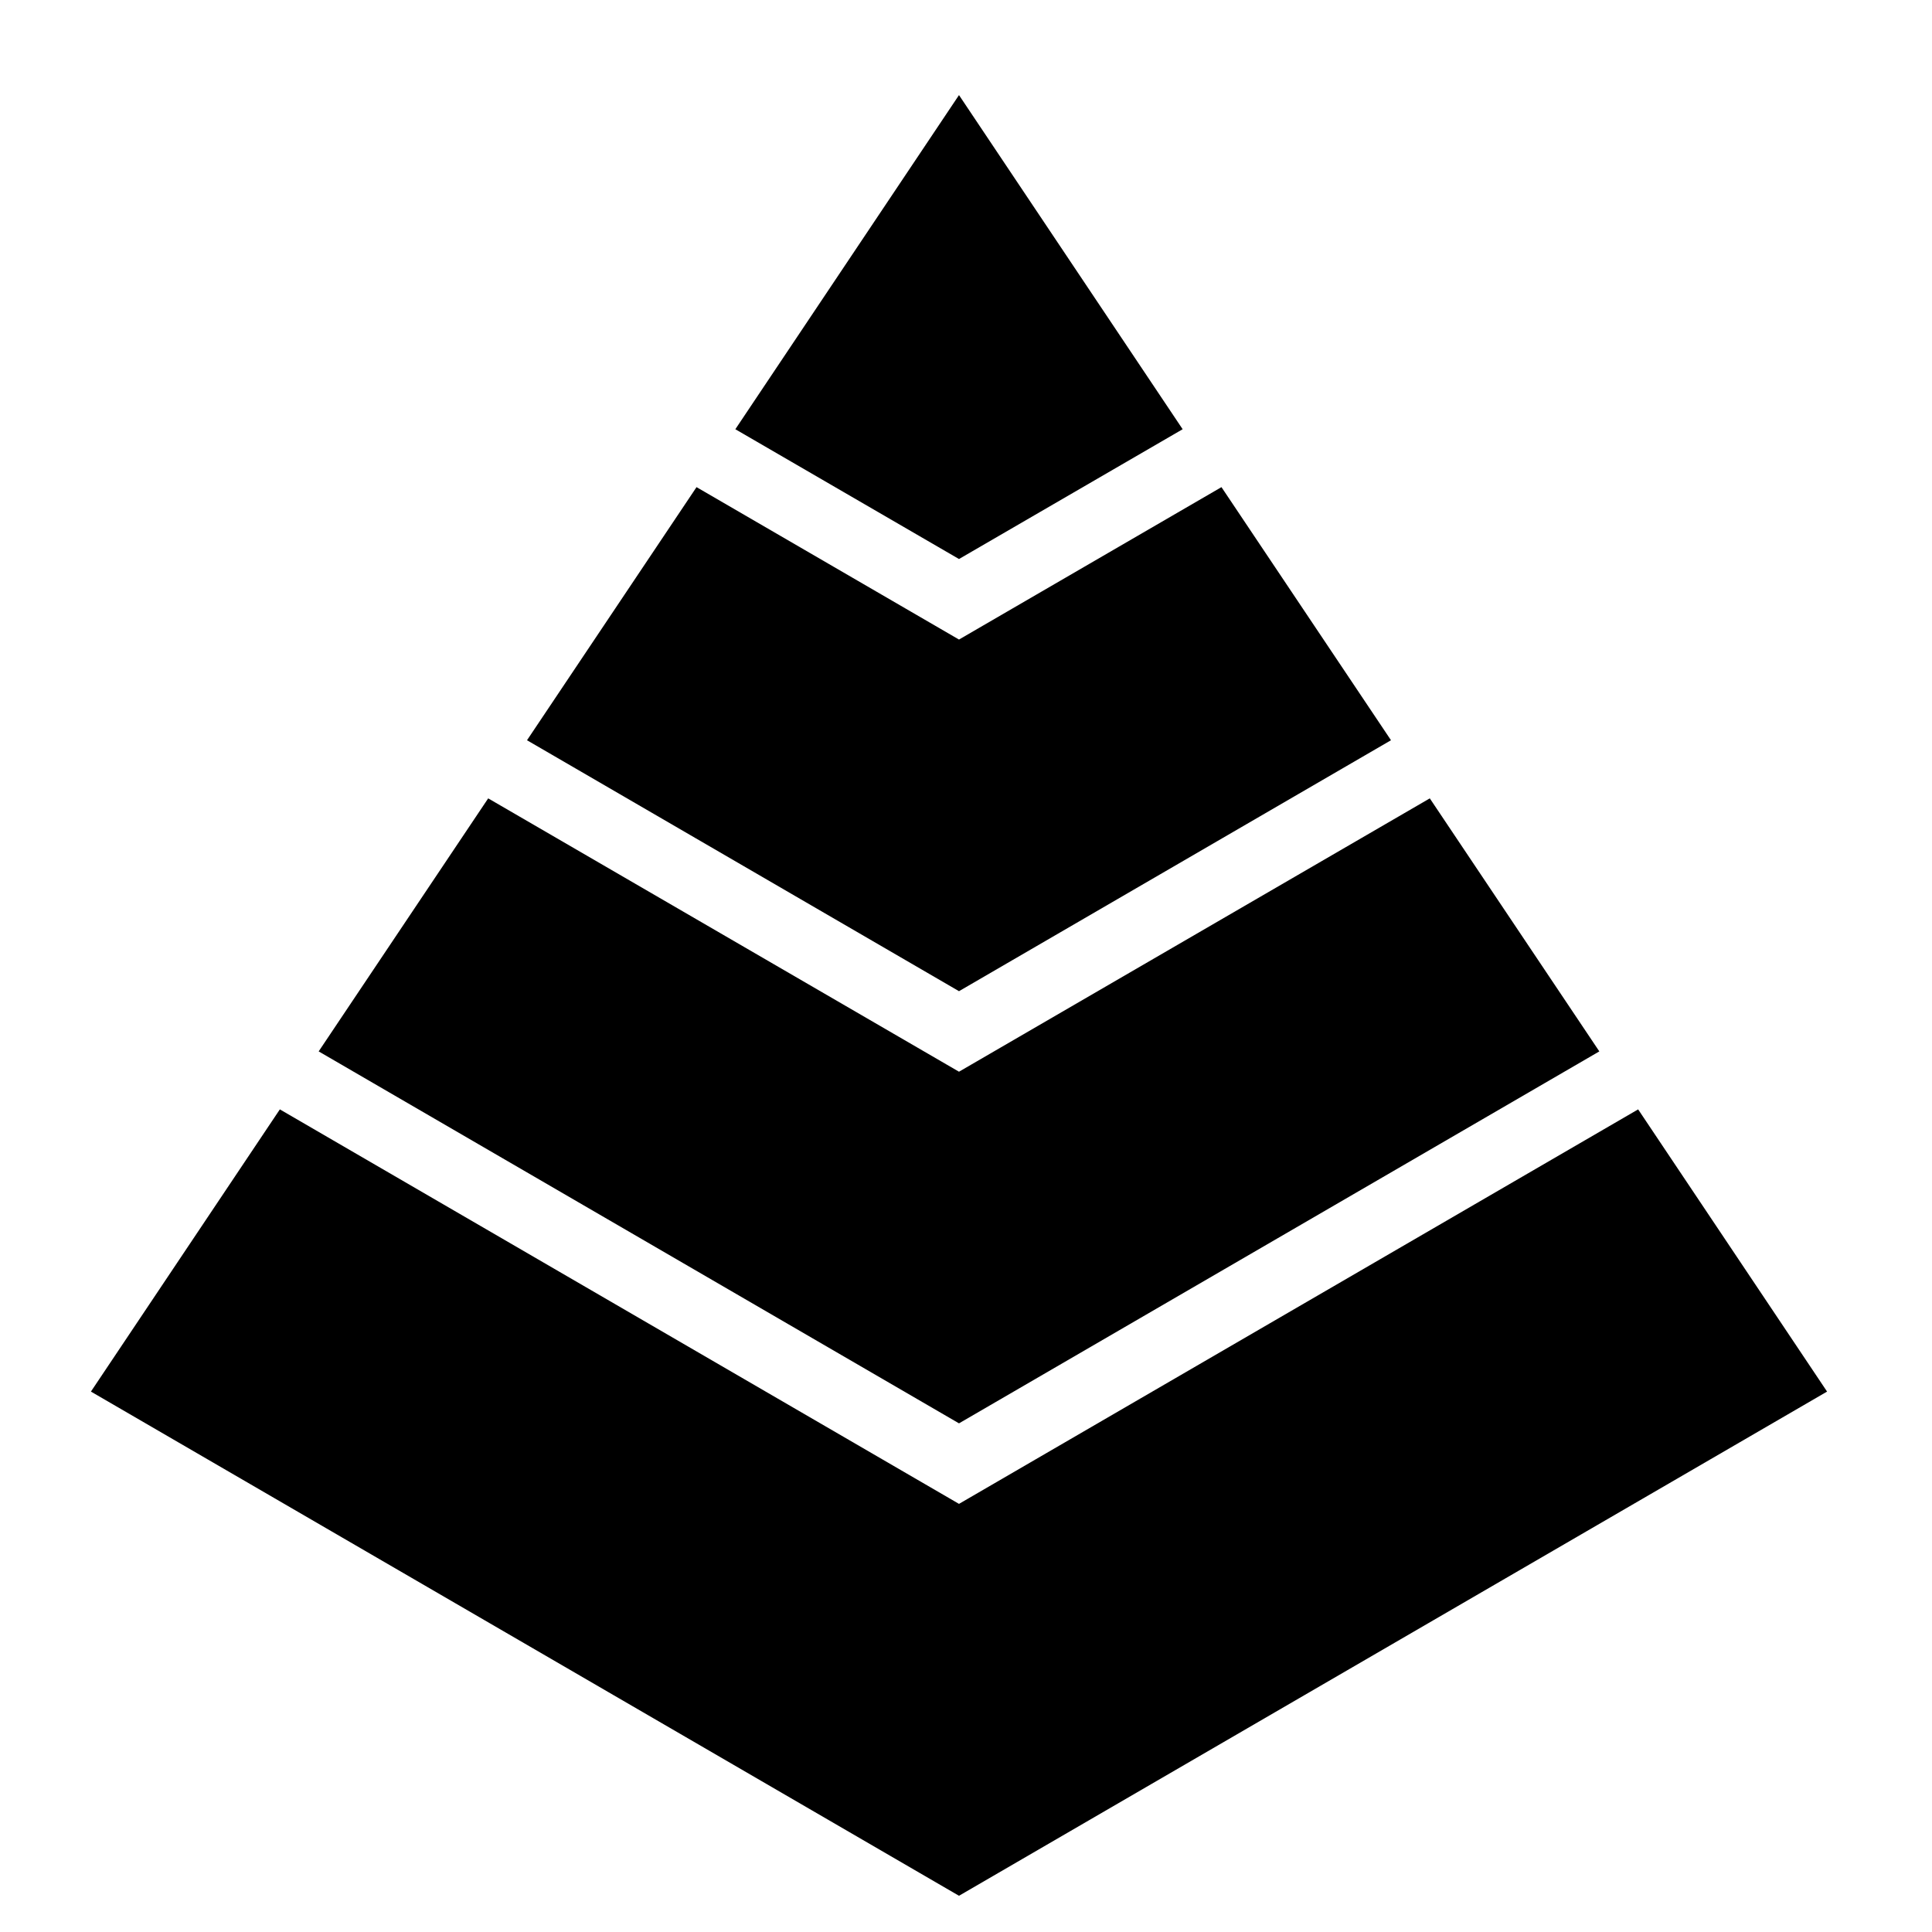 <?xml version="1.0" encoding="UTF-8" standalone="no"?>
<!-- Created with Inkscape (http://www.inkscape.org/) -->

<svg
   xmlns:dc="http://purl.org/dc/elements/1.1/"
   xmlns:cc="http://creativecommons.org/ns#"
   xmlns:rdf="http://www.w3.org/1999/02/22-rdf-syntax-ns#"
   xmlns:svg="http://www.w3.org/2000/svg"
   xmlns="http://www.w3.org/2000/svg"
   xmlns:sodipodi="http://sodipodi.sourceforge.net/DTD/sodipodi-0.dtd"
   xmlns:inkscape="http://www.inkscape.org/namespaces/inkscape"
   width="32"
   height="32"
   id="svg4700"
   version="1.1"
   inkscape:version="0.91 r13725"
   viewBox="0 0 32 32"
   sodipodi:docname="vsim-favicon.svg"
   inkscape:export-filename="/home/hpottinger/Desktop/vsim/vsim-favicon.ico"
   inkscape:export-xdpi="90"
   inkscape:export-ydpi="90">
  <defs
     id="defs4702" />
  <sodipodi:namedview
     id="base"
     pagecolor="#ffffff"
     bordercolor="#666666"
     borderopacity="1.0"
     inkscape:pageopacity="0.0"
     inkscape:pageshadow="2"
     inkscape:zoom="4"
     inkscape:cx="-27.255284"
     inkscape:cy="9.928004"
     inkscape:current-layer="layer1"
     showgrid="true"
     inkscape:grid-bbox="true"
     inkscape:document-units="px"
     inkscape:window-width="1920"
     inkscape:window-height="993"
     inkscape:window-x="0"
     inkscape:window-y="24"
     inkscape:window-maximized="1" />
  <g
     id="layer1"
     inkscape:label="Layer 1"
     inkscape:groupmode="layer">
    <g
       transform="matrix(1.027,0,0,1.193,-400.051,-455.344)"
       id="g3400"
       style="fill:#000000"
       inkscape:export-xdpi="90"
       inkscape:export-ydpi="90">
      <g
         id="g3402"
         style="fill:#000000">
        <polygon
           points="405,408 419,401 415.953,397.082 405,402.559 394.047,397.082 391,401 "
           id="polygon3404"
           style="fill:#000000" />
        <polygon
           points="401.393,387.639 405,389.441 408.607,387.639 405,383 "
           id="polygon3406"
           style="fill:#000000" />
        <polygon
           points="398.033,391.957 405,395.441 411.967,391.957 409.233,388.443 405,390.559 400.767,388.443 "
           id="polygon3408"
           style="fill:#000000" />
        <polygon
           points="394.673,396.277 405,401.441 415.327,396.277 412.593,392.764 405,396.559 397.407,392.764 "
           id="polygon3410"
           style="fill:#000000" />
      </g>
    </g>
  </g>
</svg>
